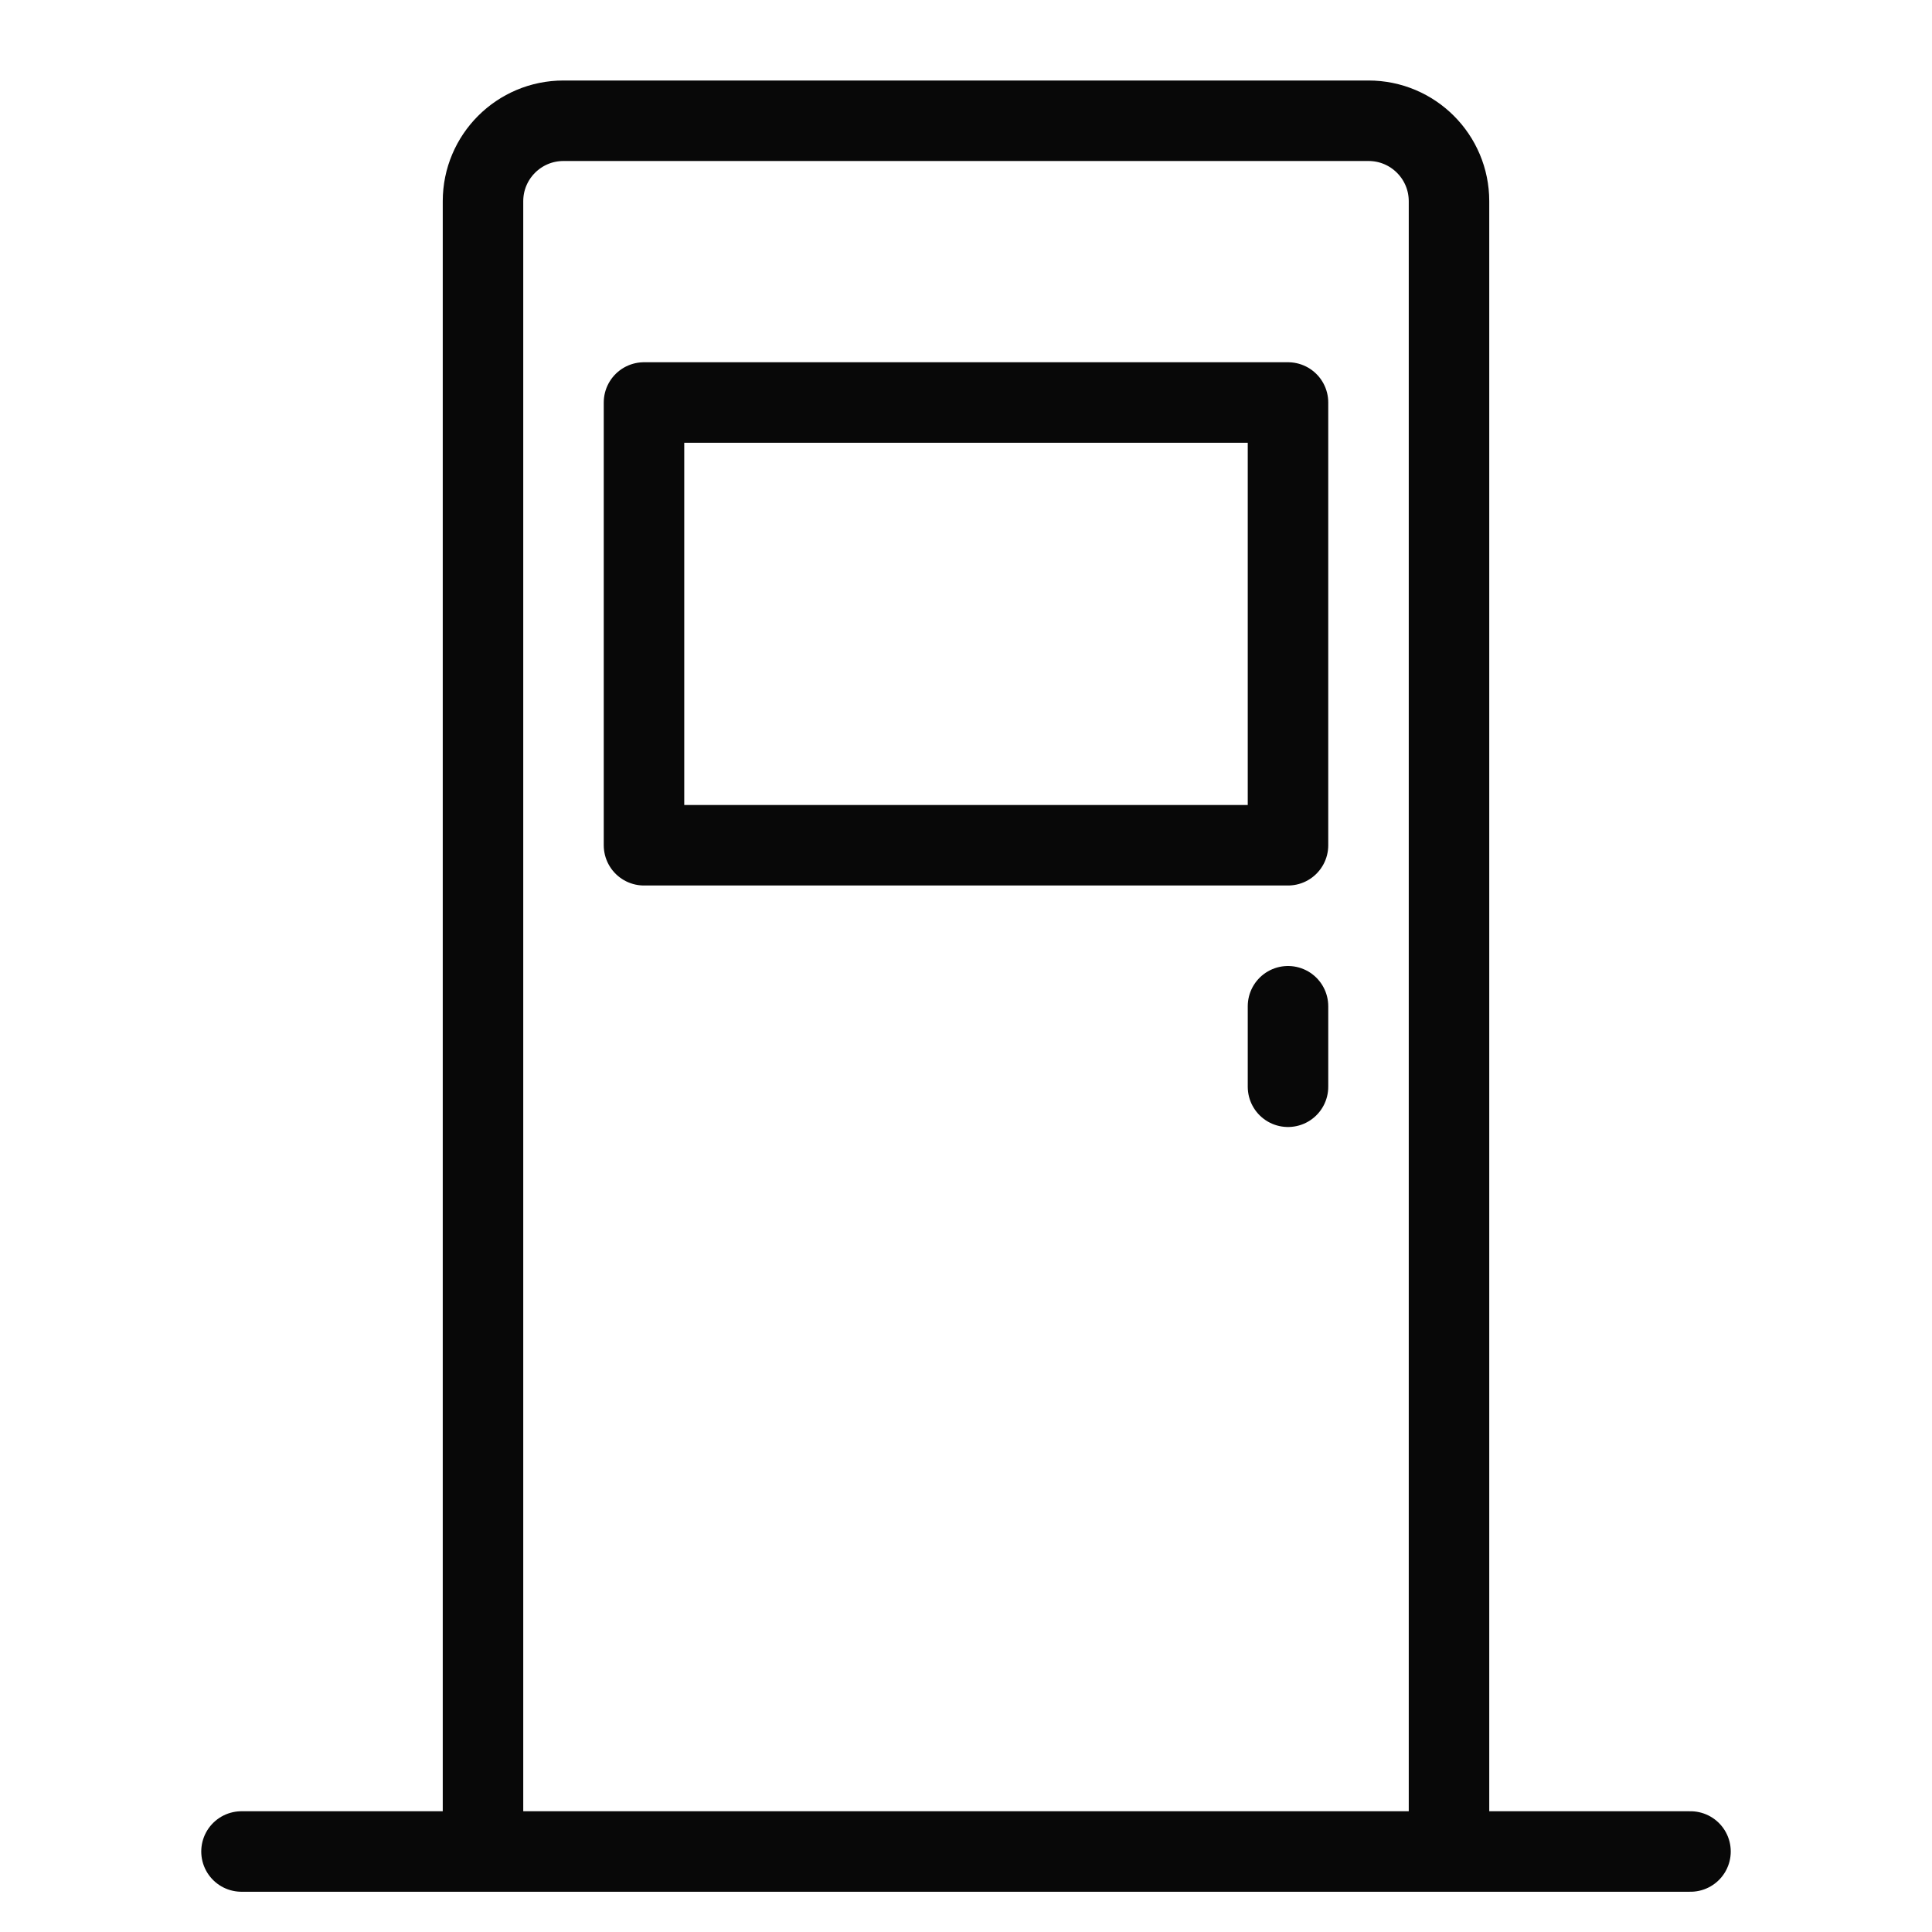 <?xml version="1.0" encoding="utf-8"?>
<!-- Generator: Adobe Illustrator 18.0.0, SVG Export Plug-In . SVG Version: 6.00 Build 0)  -->
<!DOCTYPE svg PUBLIC "-//W3C//DTD SVG 1.1//EN" "http://www.w3.org/Graphics/SVG/1.1/DTD/svg11.dtd">
<svg version="1.1" xmlns="http://www.w3.org/2000/svg" xmlns:xlink="http://www.w3.org/1999/xlink" x="0px" y="0px"
	 viewBox="0 0 48 48" enable-background="new 0 0 48 48" xml:space="preserve">
<g id="Layer_1">
</g>
<g id="telivision-stand">
</g>
<g id="chair-wheels">
</g>
<g id="large-bed">
</g>
<g id="round-lamp">
</g>
<g id="shower">
</g>
<g id="knight">
</g>
<g id="vacuum-cleaner">
</g>
<g id="heat-food">
</g>
<g id="chimney">
</g>
<g id="large-sound">
</g>
<g id="small-tape">
</g>
<g id="sound-system-3">
</g>
<g id="sound-system-2">
</g>
<g id="sound-system_1_">
</g>
<g id="old-taper">
</g>
<g id="audio-system">
</g>
<g id="music-player">
</g>
<g id="speeker-2">
</g>
<g id="speaker">
</g>
<g id="jar-2">
</g>
<g id="cup">
</g>
<g id="jug">
</g>
<g id="pan">
</g>
<g id="jars">
</g>
<g id="mixer_1_">
</g>
<g id="mixer">
</g>
<g id="dish-cleaner">
</g>
<g id="wooden-window">
</g>
<g id="doublw-window">
</g>
<g id="bishop-window">
</g>
<g id="old_window">
</g>
<g id="long-table">
</g>
<g id="window-2_1_">
</g>
<g id="mirror-1">
</g>
<g id="mirror">
</g>
<g id="window-2">
</g>
<g id="window">
</g>
<g id="semi-sofa">
</g>
<g id="study-lamp">
</g>
<g id="study-table_1_">
</g>
<g id="study-table">
</g>
<g id="pawn">
</g>
<g id="bed-set">
</g>
<g id="table-xl">
</g>
<g id="back-stool">
</g>
<g id="chair-xs">
</g>
<g id="chair-l">
</g>
<g id="fat_chair">
</g>
<g id="hanger">
</g>
<g id="table-lamp">
</g>
<g id="double-table">
</g>
<g id="wooden-table">
</g>
<g id="book-shelve-l">
</g>
<g id="book-shelve">
</g>
<g id="wall-dec">
</g>
<g id="fram">
</g>
<g id="table-wood-l">
</g>
<g id="cleaner">
</g>
<g id="microwave-2_1_">
</g>
<g id="indection">
</g>
<g id="air-conditioners">
</g>
<g id="sound-system">
</g>
<g id="television">
</g>
<g id="round-clock">
</g>
<g id="rectangular-clock">
</g>
<g id="radio">
</g>
<g id="heater">
</g>
<g id="dish-washer">
</g>
<g id="washing-machine">
</g>
<g id="microwave-s">
</g>
<g id="microwave-m">
</g>
<g id="microwave-2">
</g>
<g id="microwave">
</g>
<g id="dinning-set">
</g>
<g id="dinning-table">
</g>
<g id="table-1">
</g>
<g id="cross-table">
</g>
<g id="tall-table">
</g>
<g id="round-table">
</g>
<g id="chair">
</g>
<g id="stool">
</g>
<g id="king-sofa">
</g>
<g id="woodensofa">
</g>
<g id="sifa-1">
</g>
<g id="sofa-2">
</g>
<g id="bed-2">
</g>
<g id="bed">
</g>
<g id="door-m">
</g>
<g id="door-2">
</g>
<g id="door">
	<path fill="none" stroke="#080808" stroke-width="2" stroke-linecap="round" stroke-linejoin="round" stroke-miterlimit="10" d="
		M12,45V5c0-1.105,0.895-2,2-2h20c1.105,0,2,0.895,2,2v40"/>
	
		<line fill="none" stroke="#080808" stroke-width="2" stroke-linecap="round" stroke-linejoin="round" stroke-miterlimit="10" x1="6" y1="46" x2="42" y2="46"/>
	
		<rect x="16" y="10" fill="none" stroke="#080808" stroke-width="2" stroke-linecap="round" stroke-linejoin="round" stroke-miterlimit="10" width="16" height="11"/>
	
		<line fill="none" stroke="#080808" stroke-width="2" stroke-linecap="round" stroke-linejoin="round" stroke-miterlimit="10" x1="32" y1="25" x2="32" y2="27"/>
</g>
<g id="storage-3">
</g>
<g id="storage-s">
</g>
<g id="shelve-l">
</g>
<g id="shelves-xl">
</g>
<g id="refrigerator-l">
</g>
<g id="refrigerator-s">
</g>
<g id="refrigerator">
</g>
<g id="Layer_2">
</g>
<g id="air-cooler">
</g>
<g id="food-maker">
</g>
<g id="storage-2">
</g>
</svg>
